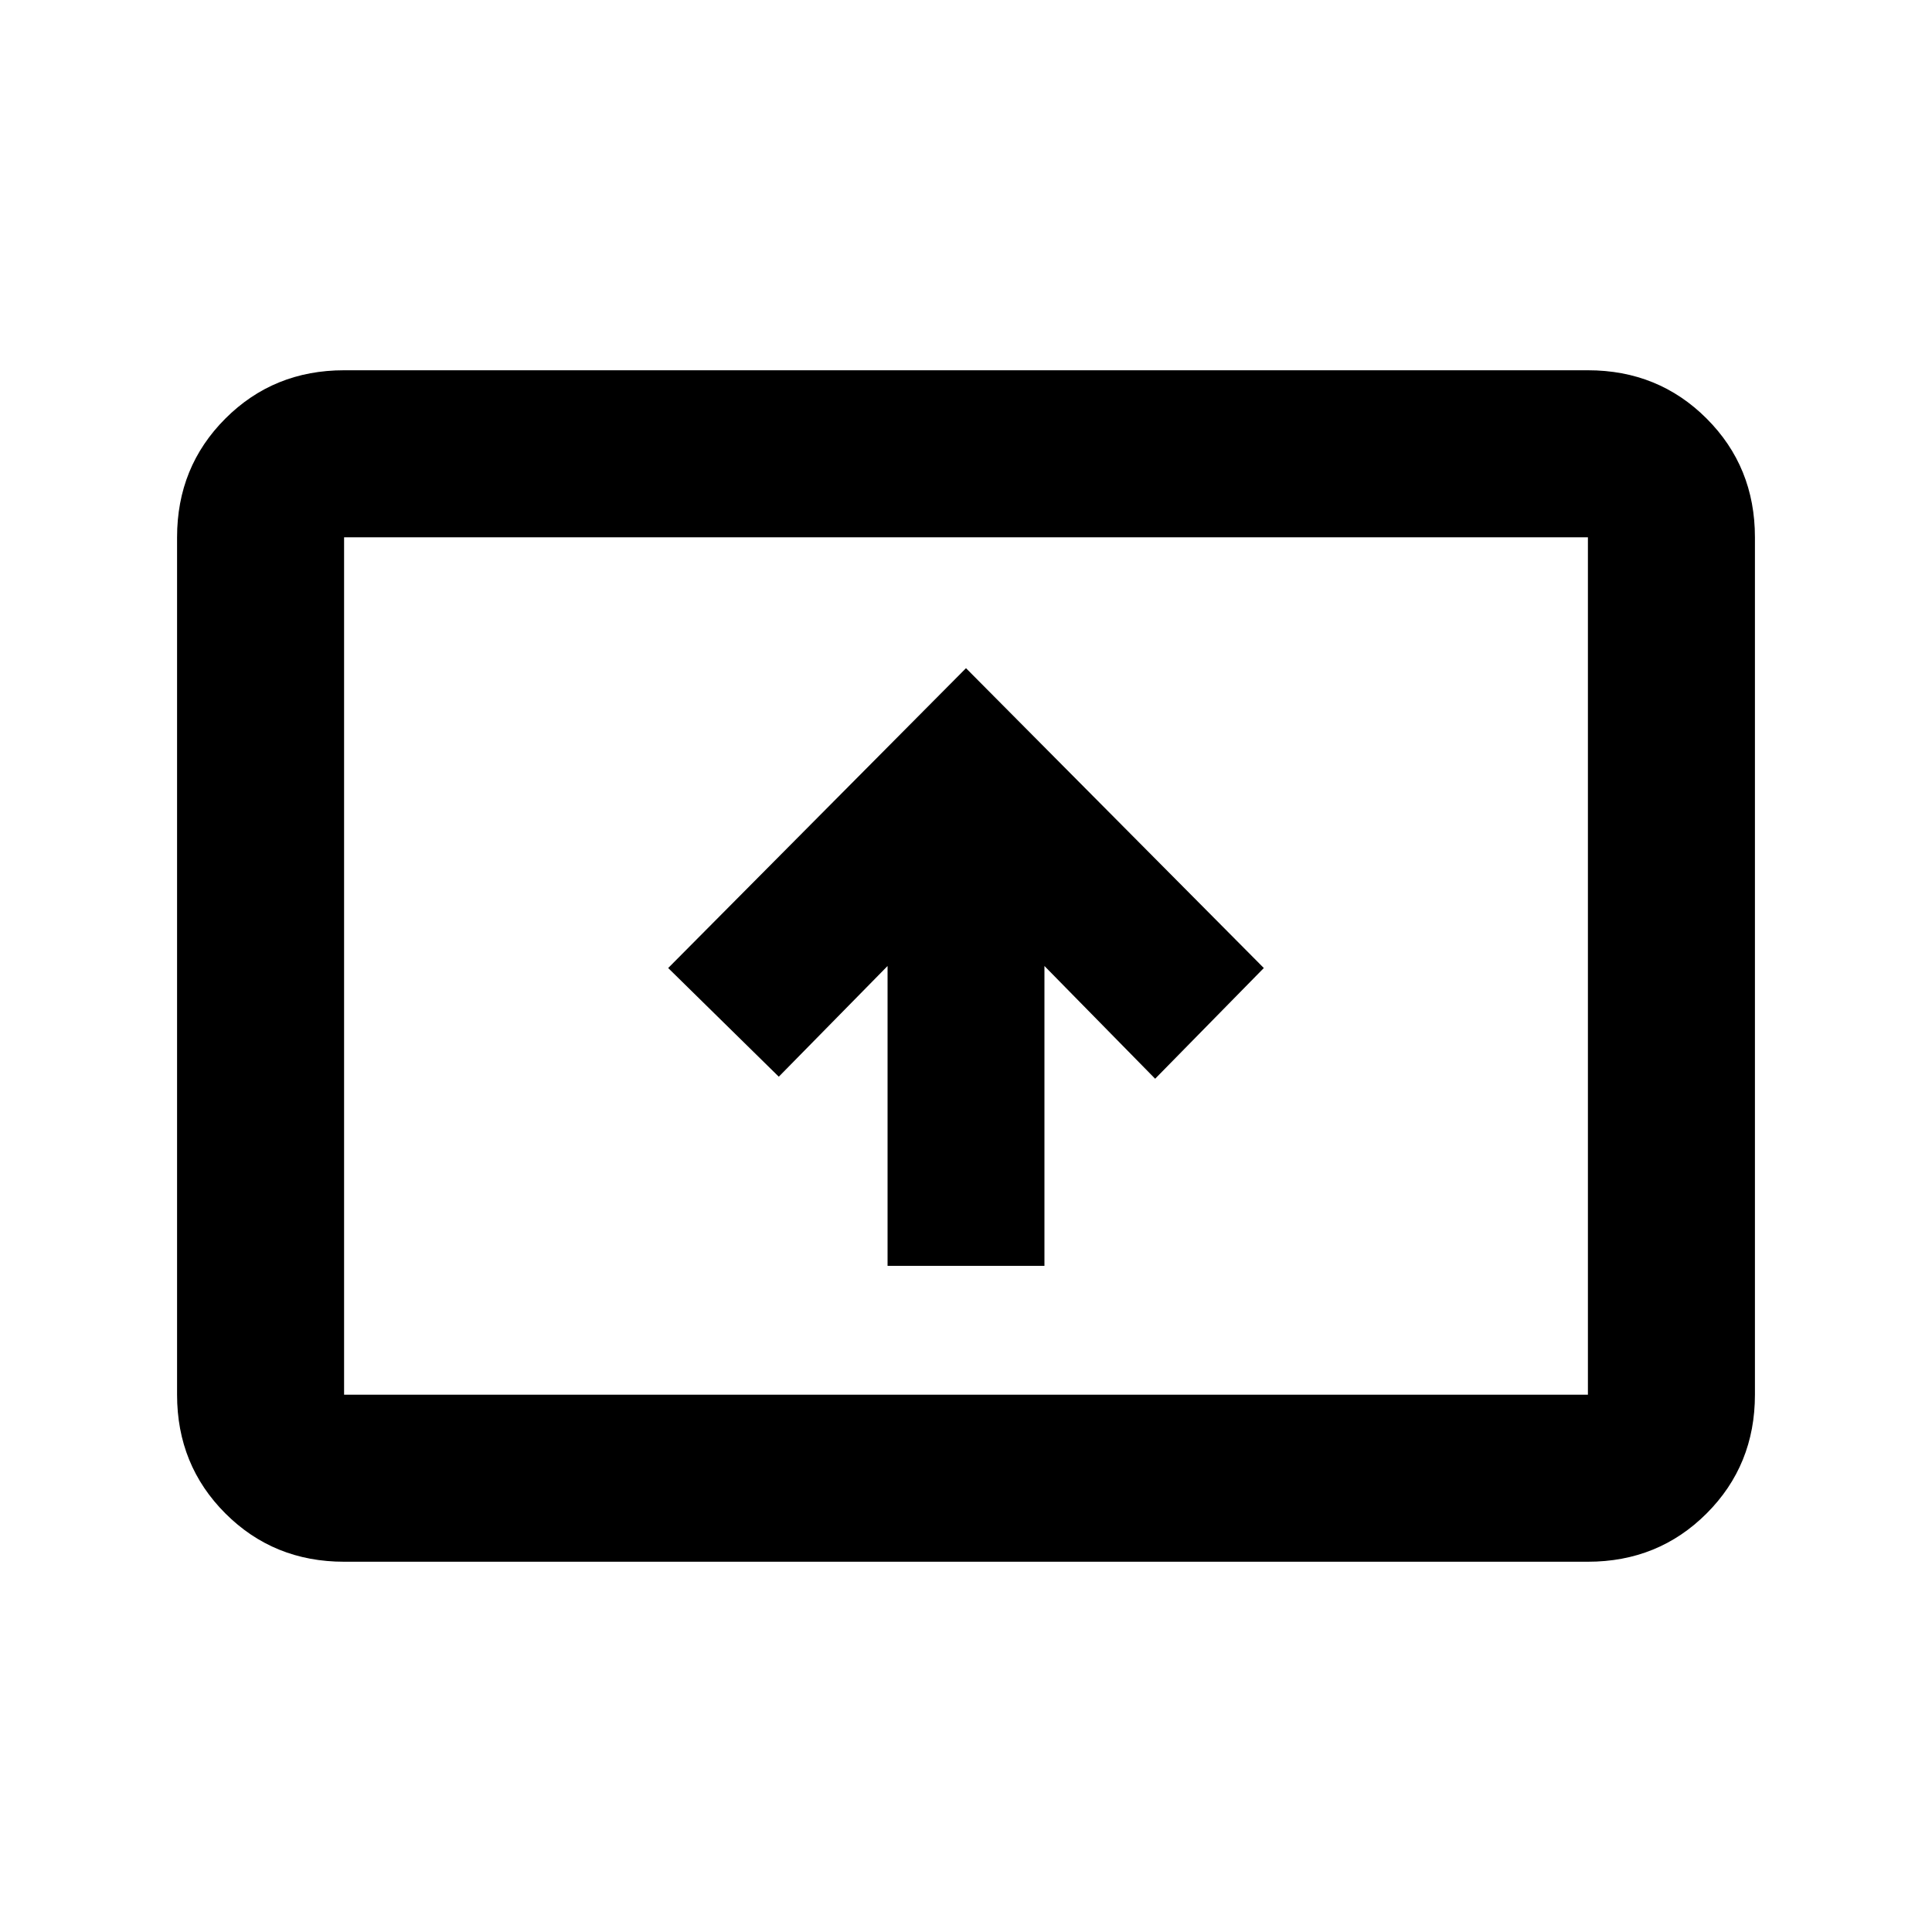 <svg xmlns="http://www.w3.org/2000/svg" height="20" width="20"><path d="M9.188 13.104h1.624V10l1.146 1.167 1.125-1.146L10 6.917l-3.083 3.104 1.145 1.125L9.188 10Zm-5.626 3.063q-.729 0-1.229-.5-.5-.5-.5-1.229V5.562q0-.729.5-1.229.5-.5 1.229-.5h12.876q.729 0 1.229.5.5.5.5 1.229v8.876q0 .729-.5 1.229-.5.5-1.229.5Zm0-1.729h12.876V5.562H3.562v8.876Zm0 0V5.562v8.876Z"/></svg>
